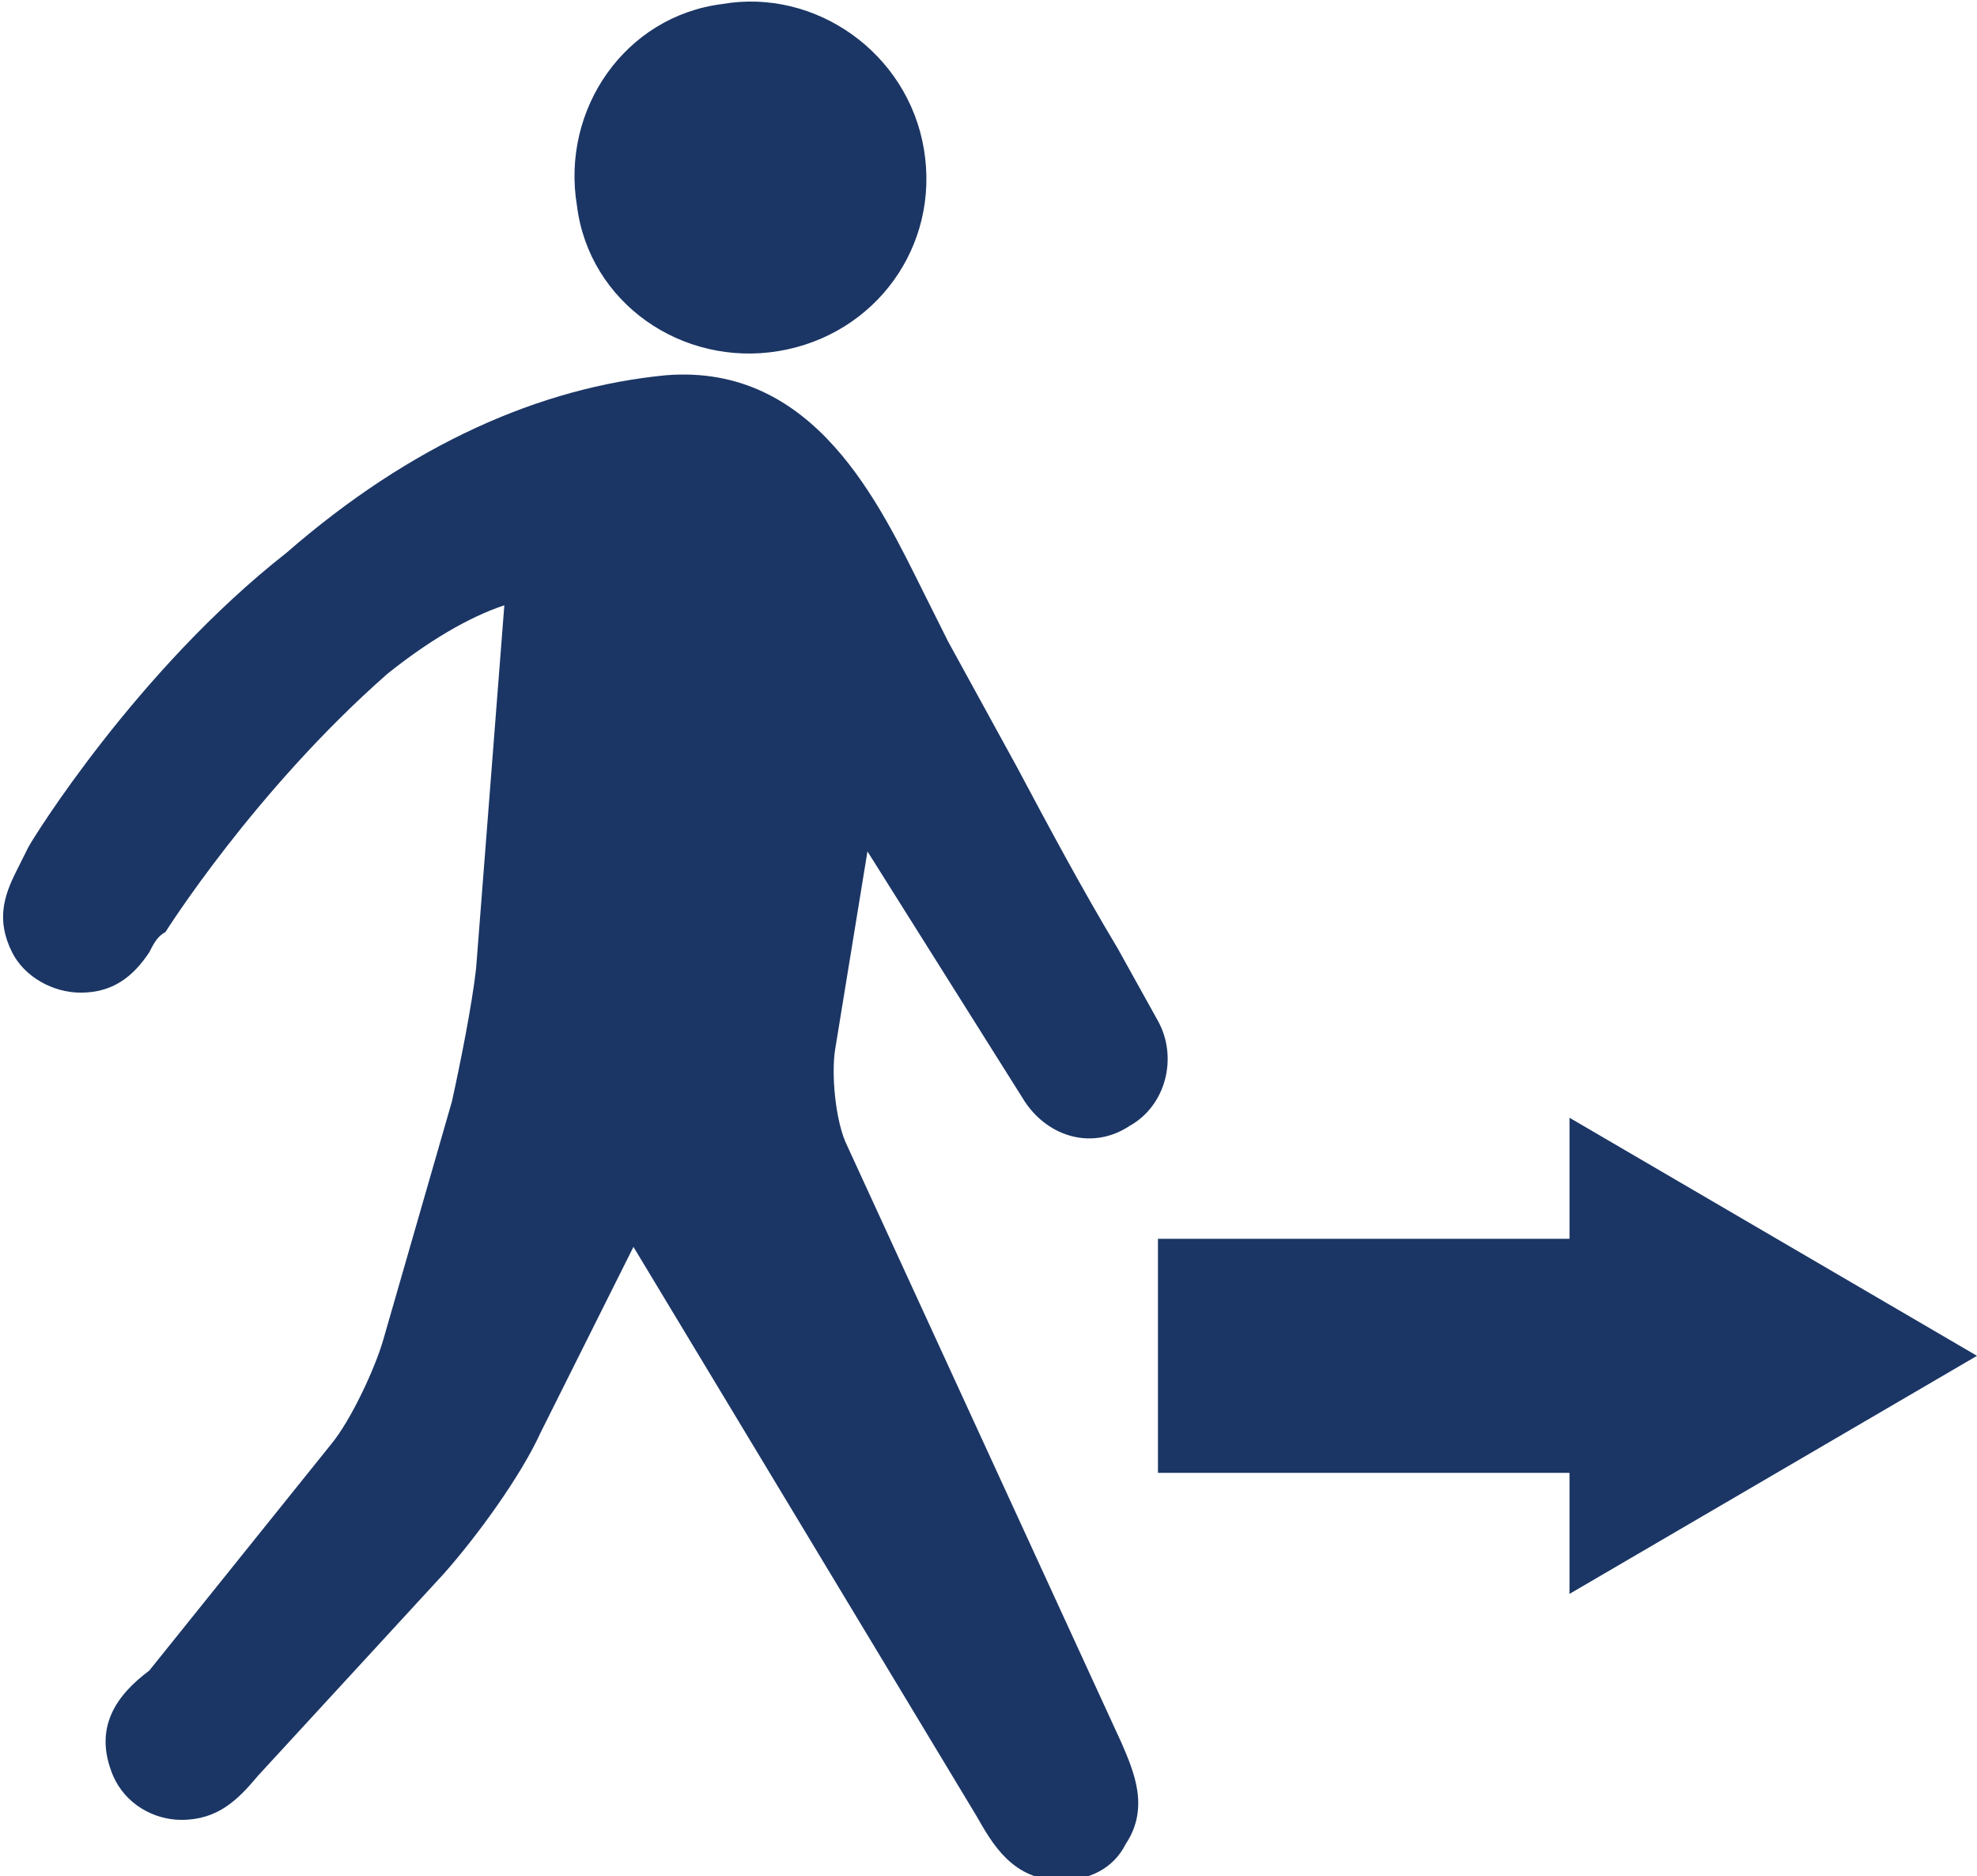 <?xml version="1.0" encoding="utf-8"?>
<!-- Generator: Adobe Illustrator 20.0.0, SVG Export Plug-In . SVG Version: 6.00 Build 0)  -->
<svg version="1.1" id="Layer_1" xmlns="http://www.w3.org/2000/svg" xmlns:xlink="http://www.w3.org/1999/xlink" x="0px" y="0px"
	 viewBox="0 0 49 46.5" style="enable-background:new 0 0 49 46.5;" xml:space="preserve">
<style type="text/css">
	.st0{fill:#1B3665;}
</style>
<path class="st0" d="M28.7,36.5h10.2v3L49,33.6l-10.1-5.9v3H28.7V36.5z M21.5,21.1l3.9,6.2c0.6,0.9,1.7,1.2,2.6,0.6
	c0.9-0.5,1.2-1.7,0.7-2.6l-1-1.8C26.8,22,26,20.5,25.2,19l-1.7-3.1c-0.2-0.4-0.4-0.8-0.6-1.2c-1.1-2.2-2.7-5.7-6.4-5.4
	c-3.1,0.3-6.3,1.7-9.4,4.4c-3.7,2.9-6.3,7.1-6.4,7.3c-0.1,0.2-0.2,0.4-0.3,0.6c0,0,0,0,0,0v0c-0.3,0.6-0.5,1.2-0.1,2
	c0.3,0.6,1,1,1.7,1c0.8,0,1.3-0.4,1.7-1c0,0,0,0,0,0c0.1-0.2,0.2-0.4,0.4-0.5c0,0,2.2-3.5,5.5-6.4c1-0.8,2-1.4,2.9-1.7l-0.7,9
	c-0.1,0.9-0.4,2.4-0.6,3.3l-1.7,5.9c-0.2,0.7-0.8,2-1.3,2.6l-4.5,5.6C2.9,42,2.3,42.8,2.8,44c0.3,0.7,1,1.1,1.7,1.1
	c0.9,0,1.4-0.5,1.9-1.1l4.6-5c0.8-0.9,1.9-2.4,2.4-3.5l2.3-4.6L24.2,45c0.4,0.7,0.9,1.6,2.1,1.6c0.7,0,1.3-0.3,1.6-0.9
	c0.6-0.9,0.2-1.8-0.1-2.5l-6.8-14.8c-0.3-0.6-0.4-1.8-0.3-2.4L21.5,21.1z M22.9,3.7c0.4,2.4-1.2,4.6-3.6,5c-2.4,0.4-4.7-1.2-5-3.6
	c-0.4-2.4,1.2-4.7,3.6-5C20.2-0.3,22.5,1.3,22.9,3.7"/>
</svg>
